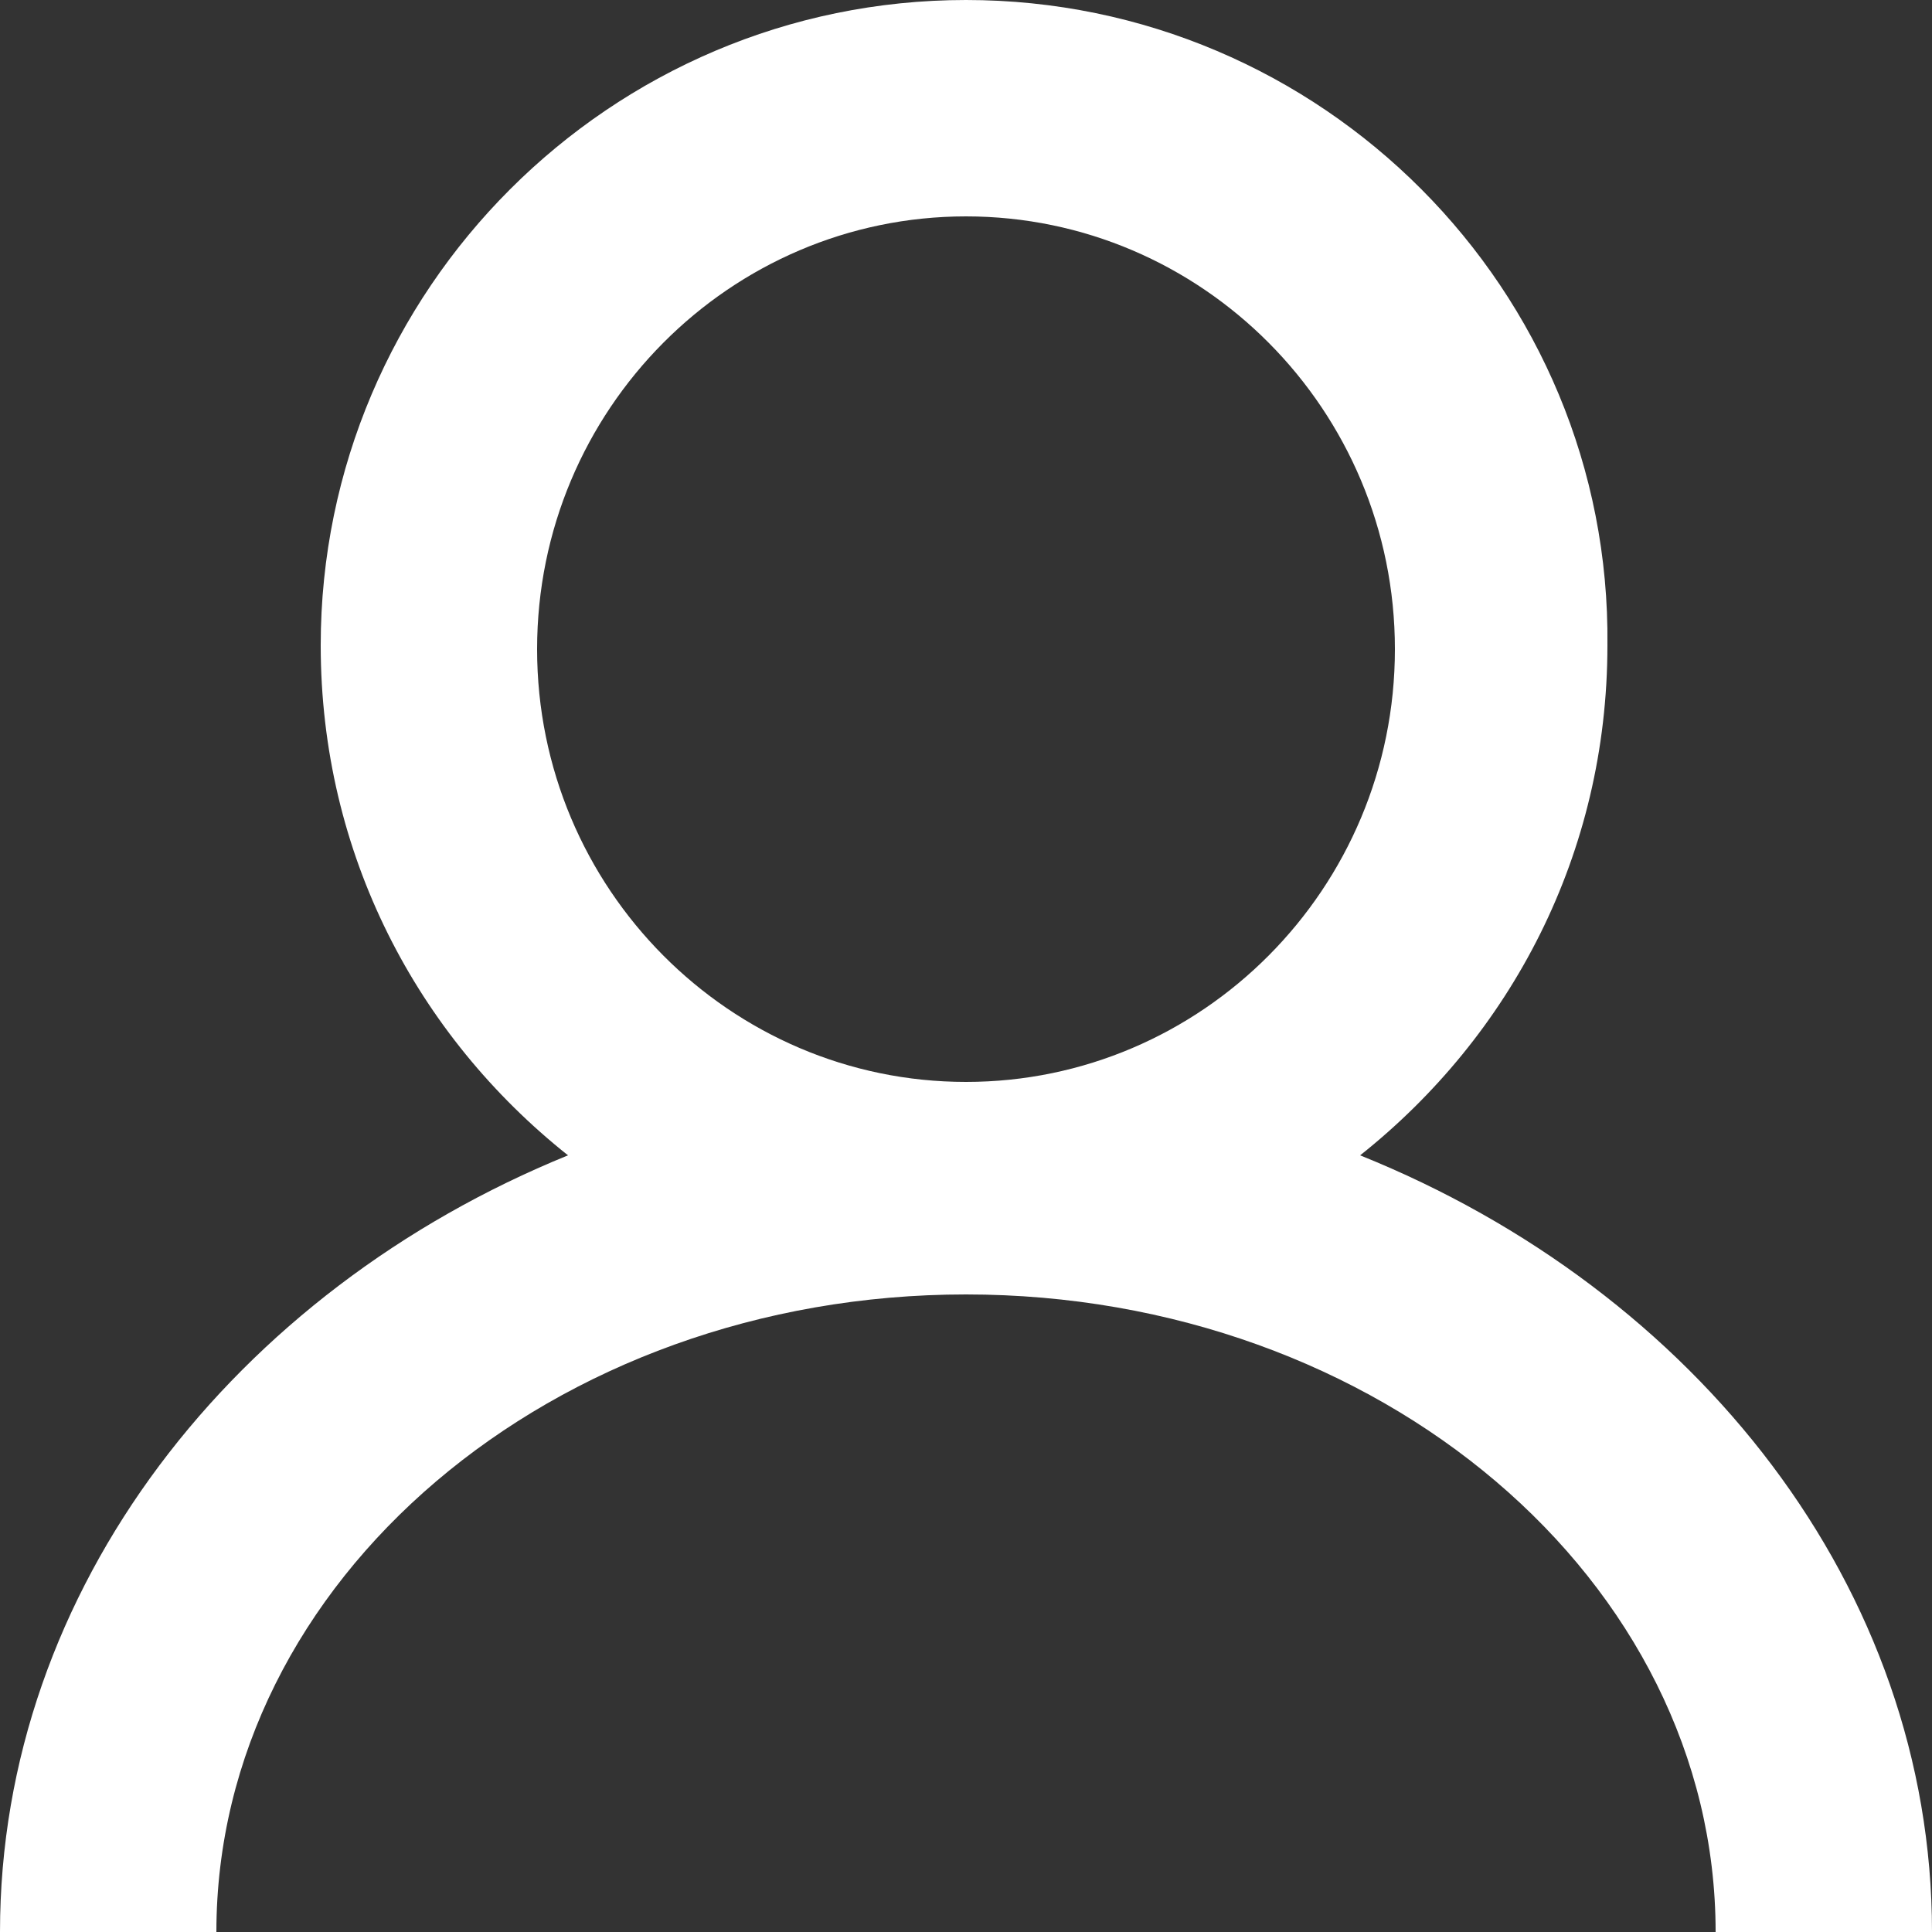 <svg xmlns="http://www.w3.org/2000/svg" xmlns:xlink="http://www.w3.org/1999/xlink" viewBox="0 0 50 50"
    enable-background="new 0 0 50 50">
    <rect x="0" y="0" width="50" height="50" fill="#333333" stroke="none"/>
    <title>Login</title>
    <path style="color: rgb(255, 255, 255);" fill="currentColor"
        d="M35.2 29.9c3.9-3.1 6.4-7.8 6.4-13.2C41.7 7.5 34.2 0 25 0S8.3 7.5 8.3 16.7c0 5.4 2.5 10.1 6.4 13.2C6.1 33.4 0 41.1 0 50h5.6c0-9.1 8.7-16.5 19.4-16.5S44.4 40.9 44.4 50H50c0-8.9-6.1-16.6-14.8-20.1zM25 5.6c6.1 0 11.1 5 11.1 11.2S31.1 28 25 28s-11.1-5-11.1-11.2S18.9 5.6 25 5.6z">
    </path>
</svg>